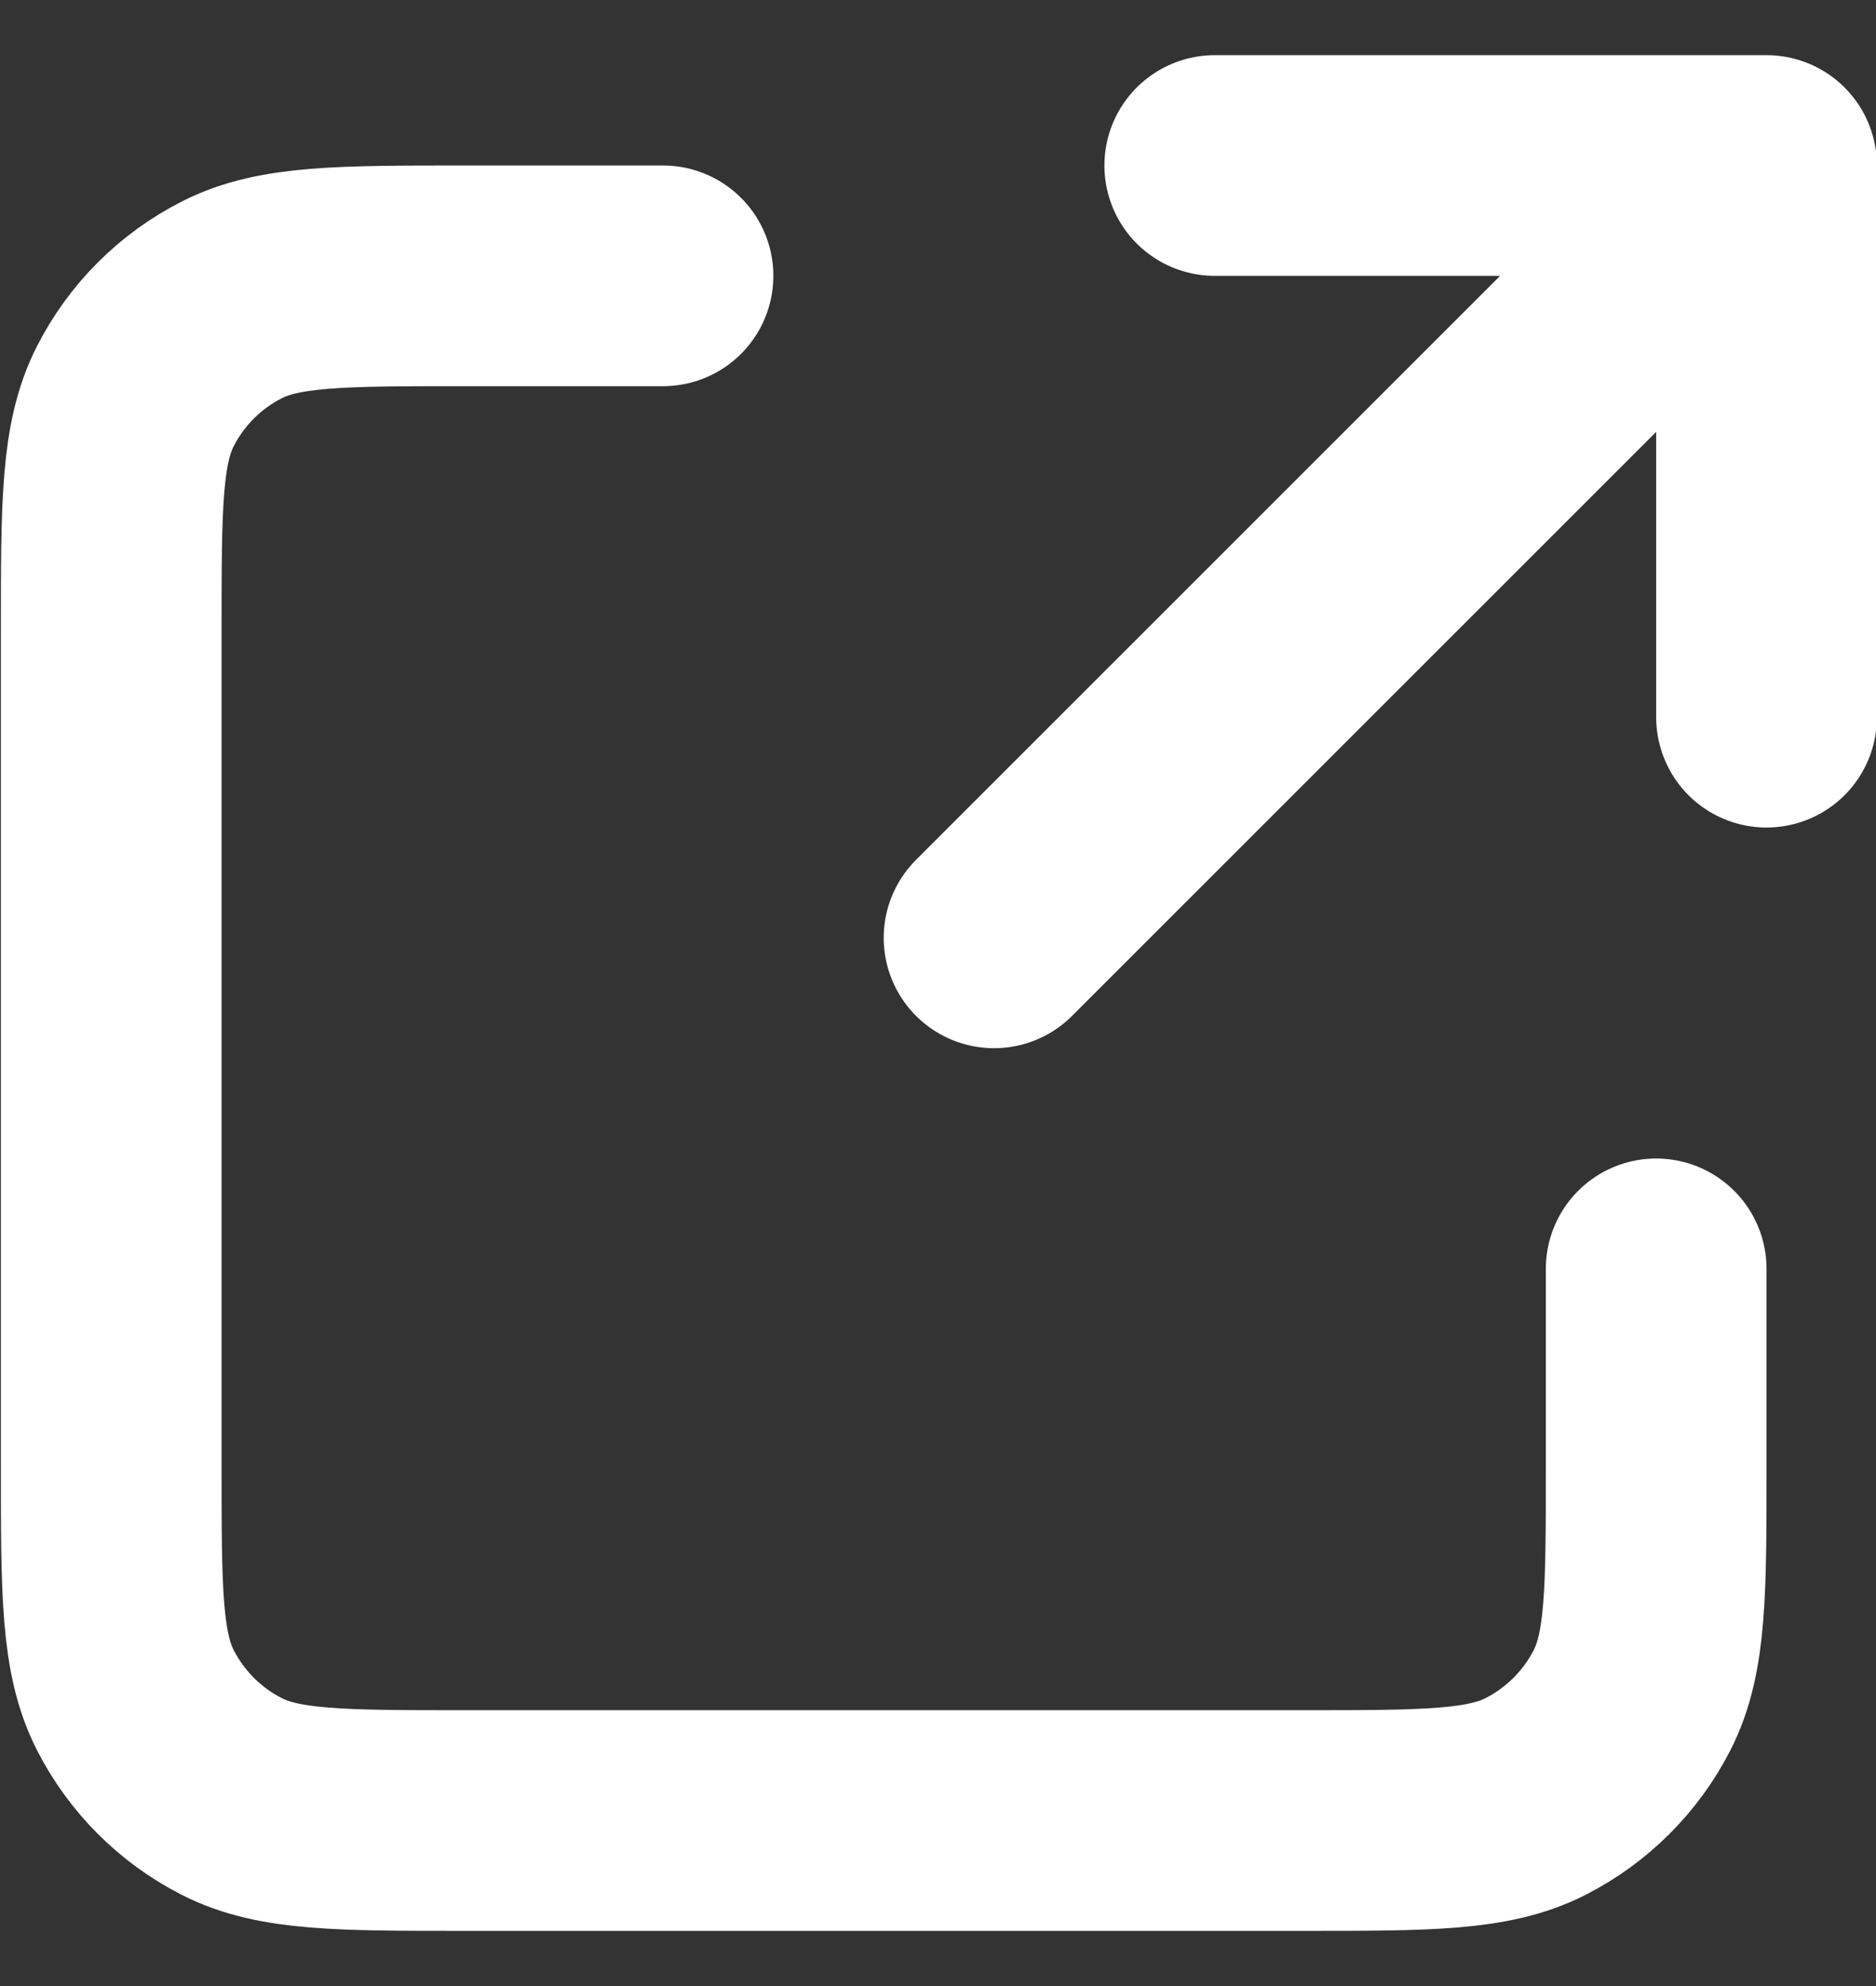 <svg width="17" height="18" viewBox="0 0 17 18" fill="none" xmlns="http://www.w3.org/2000/svg">
<rect x="0" y="0" width="17" height="18" fill="#333333" stroke="none"/>
<path d="M6.008 2.5H4.208C3.088 2.5 2.527 2.5 2.1 2.718C1.723 2.91 1.418 3.215 1.226 3.592C1.008 4.02 1.008 4.58 1.008 5.7V13.3C1.008 14.42 1.008 14.98 1.226 15.408C1.418 15.784 1.723 16.09 2.1 16.282C2.527 16.5 3.087 16.5 4.205 16.5H11.811C12.929 16.5 13.488 16.5 13.915 16.282C14.291 16.09 14.598 15.784 14.79 15.408C15.008 14.98 15.008 14.421 15.008 13.303V11.5M16.008 6.5V1.5M16.008 1.5H11.008M16.008 1.5L9.008 8.5" stroke="white" stroke-width="2" stroke-linecap="round" stroke-linejoin="round"/>
</svg>
